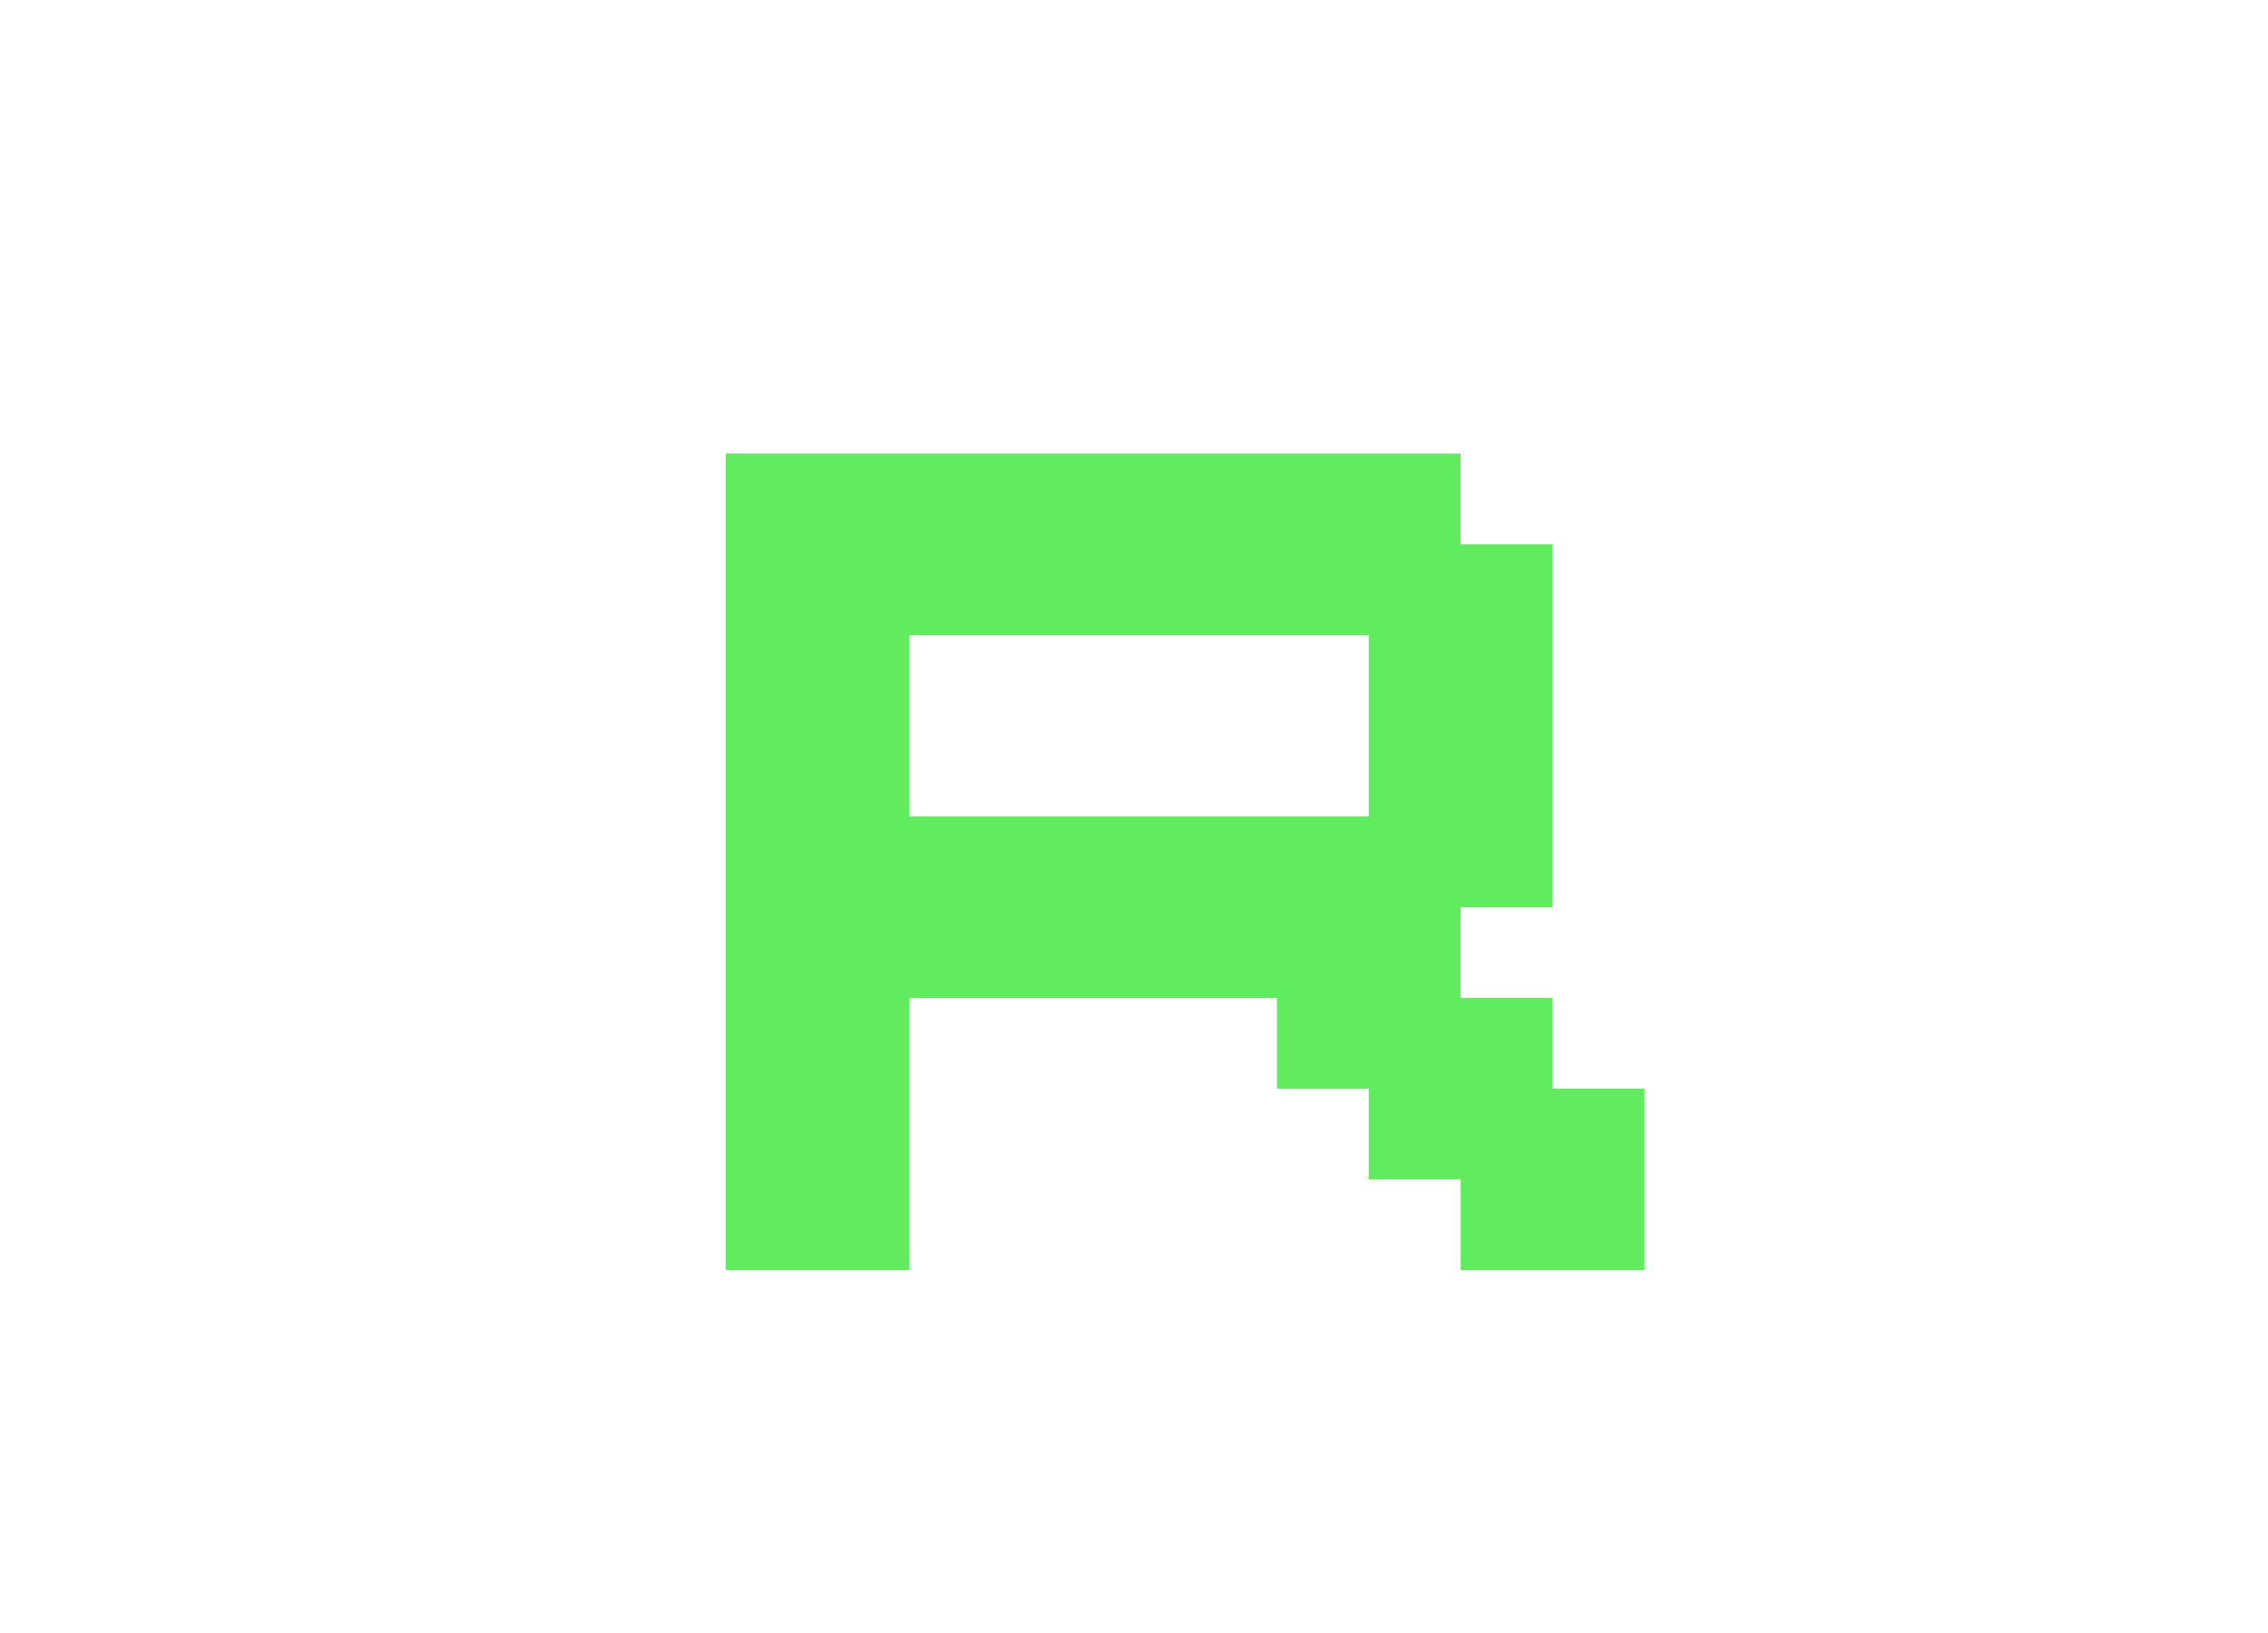 <svg id="svg2" width="25" height="18" version="1.1" xmlns="http://www.w3.org/2000/svg"><g id="layer1" transform="translate(0 -1034.4)"><path id="path3151-6-7" d="m8 1039.4v9h2.025v-3h4.05v1h1.013v1h1.013v1h2.025v-2h-1.013v-1h-1.013v-1h1.013v-4h-1.013v-1zm2.025 2h5.063v2h-5.063z" fill="#61eb5e"/></g></svg>
